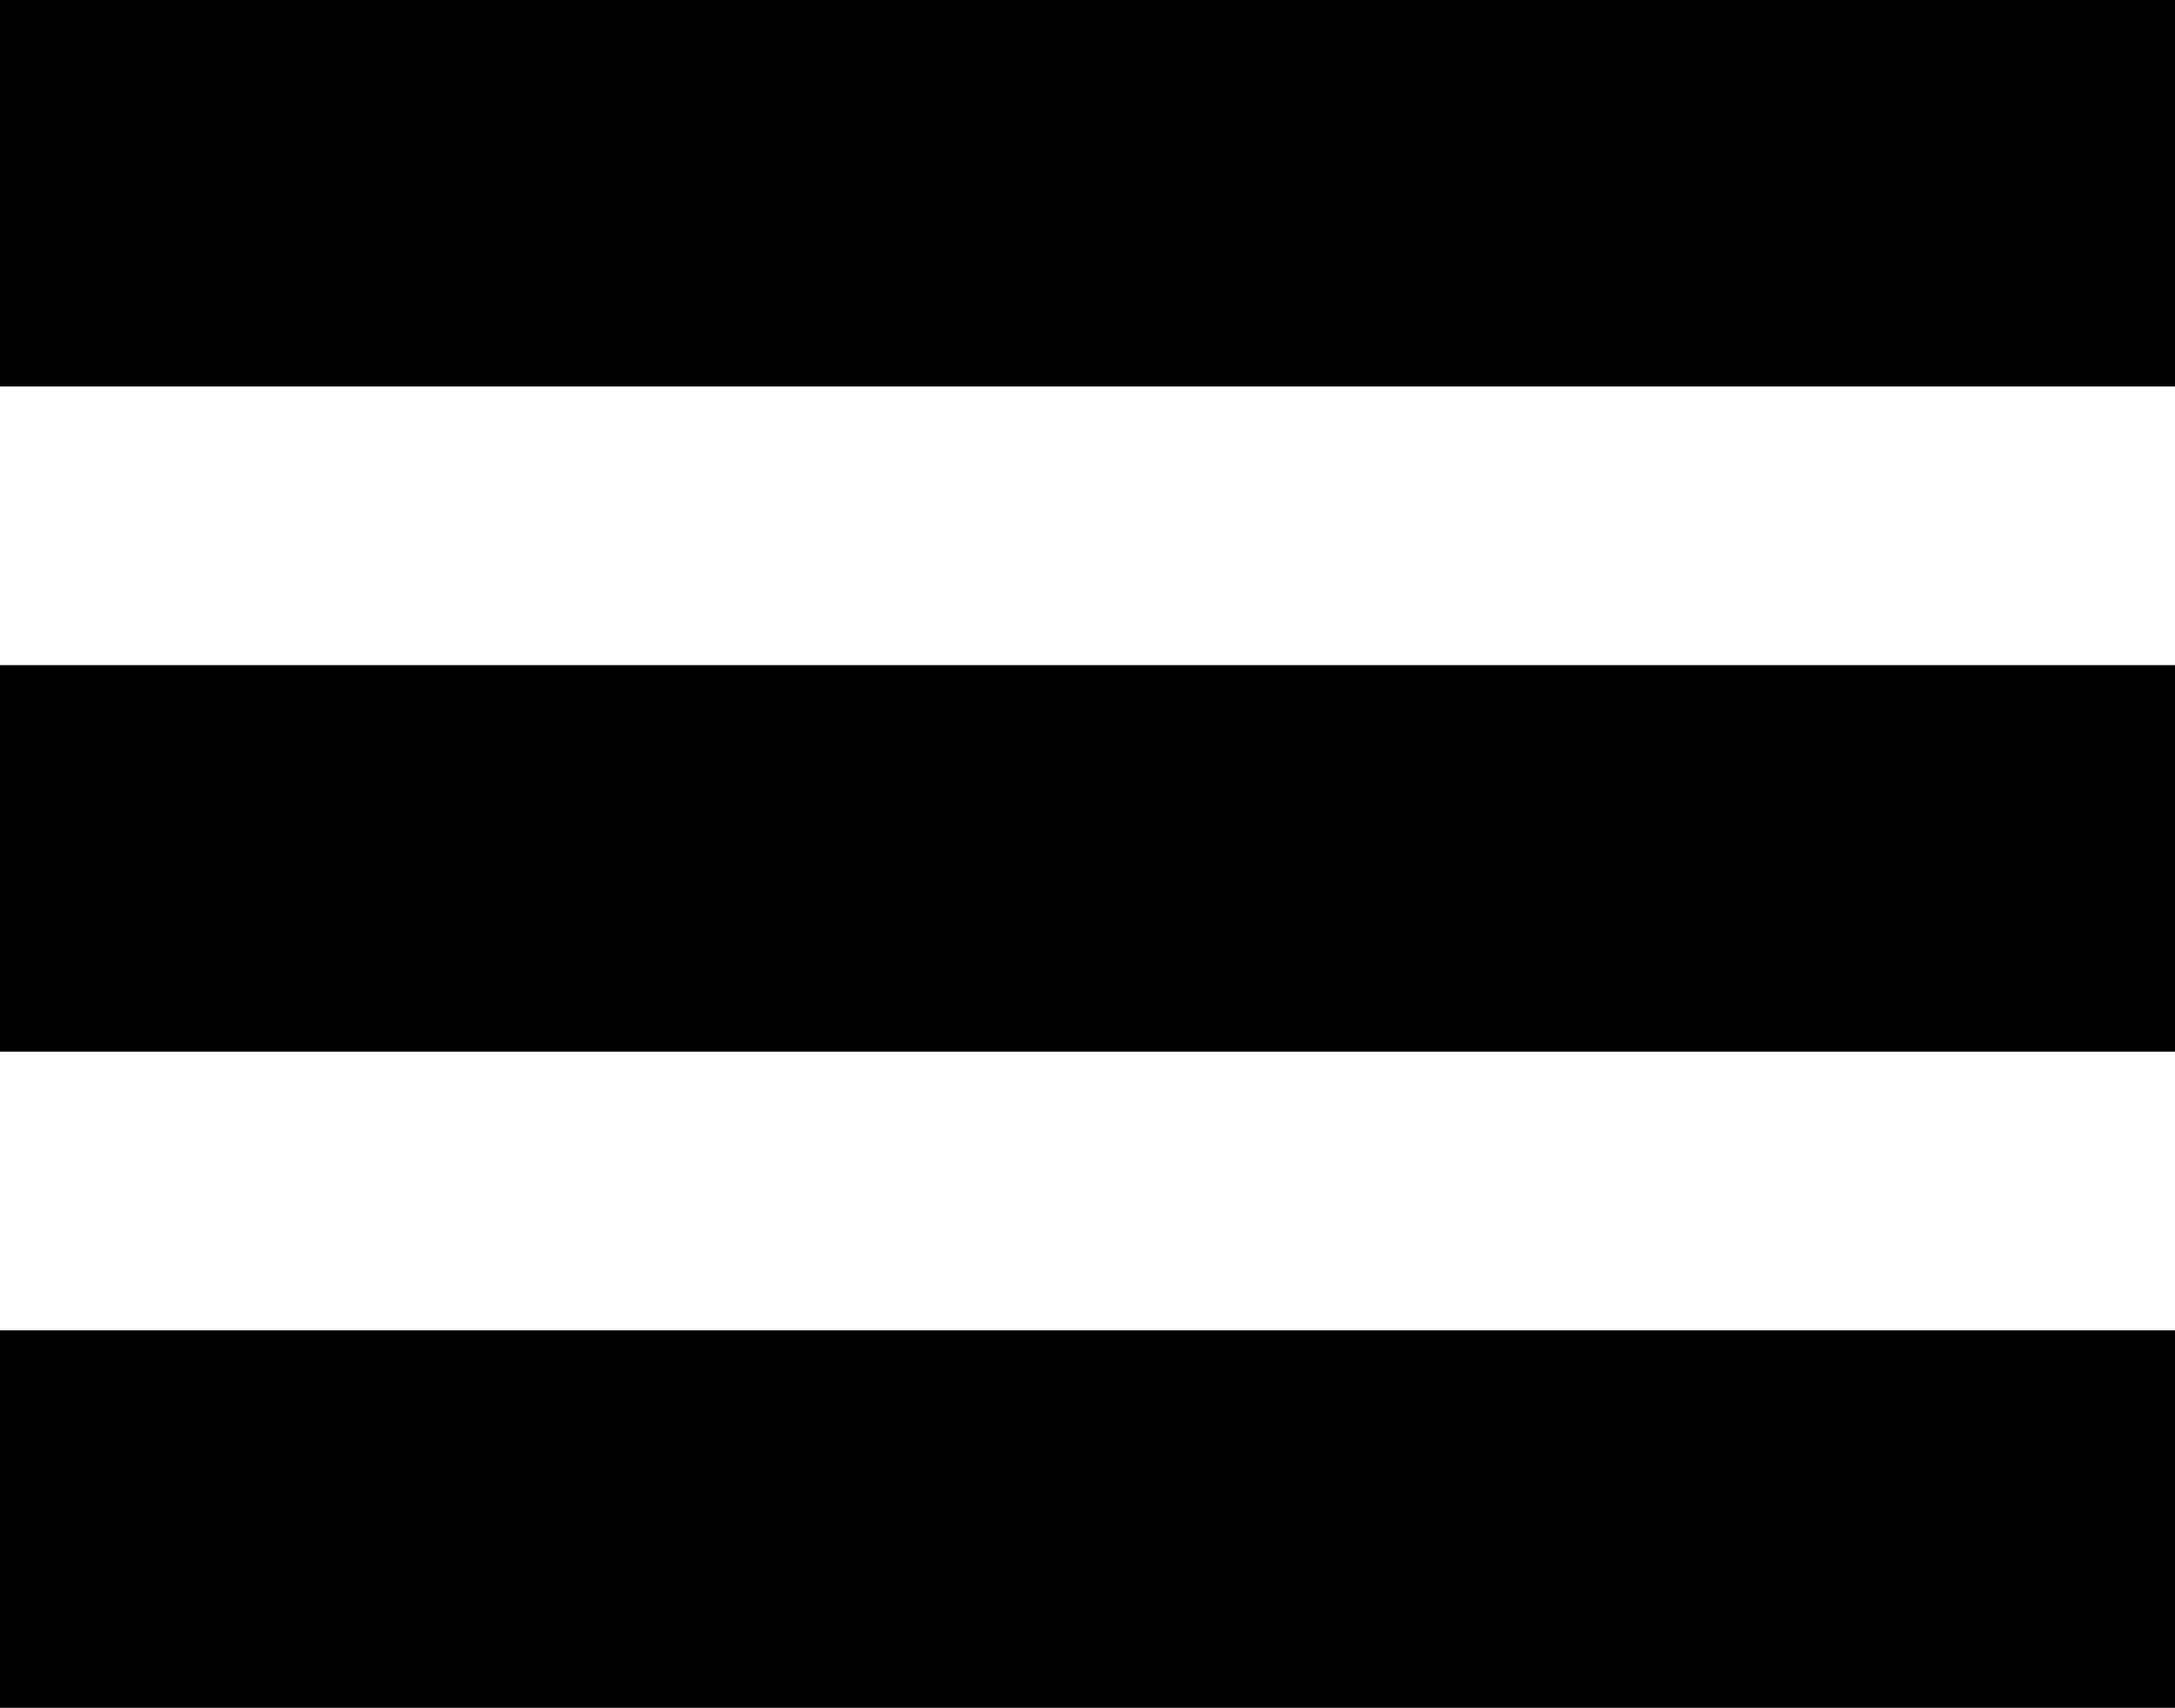 <?xml version="1.0" encoding="utf-8"?>
<!-- Generator: Adobe Illustrator 21.0.0, SVG Export Plug-In . SVG Version: 6.00 Build 0)  -->
<svg version="1.1" id="Layer_1" xmlns="http://www.w3.org/2000/svg" xmlns:xlink="http://www.w3.org/1999/xlink" x="0px" y="0px"
	 viewBox="0 0 24.2 19" style="enable-background:new 0 0 24.2 19;" xml:space="preserve">
<title>menu</title>
<path d="M0,0h24.2v4.3H0V0z M0,7.4h24.2v4.3H0V7.4z M0,14.8h24.2V19H0V14.8z"/>
</svg>
